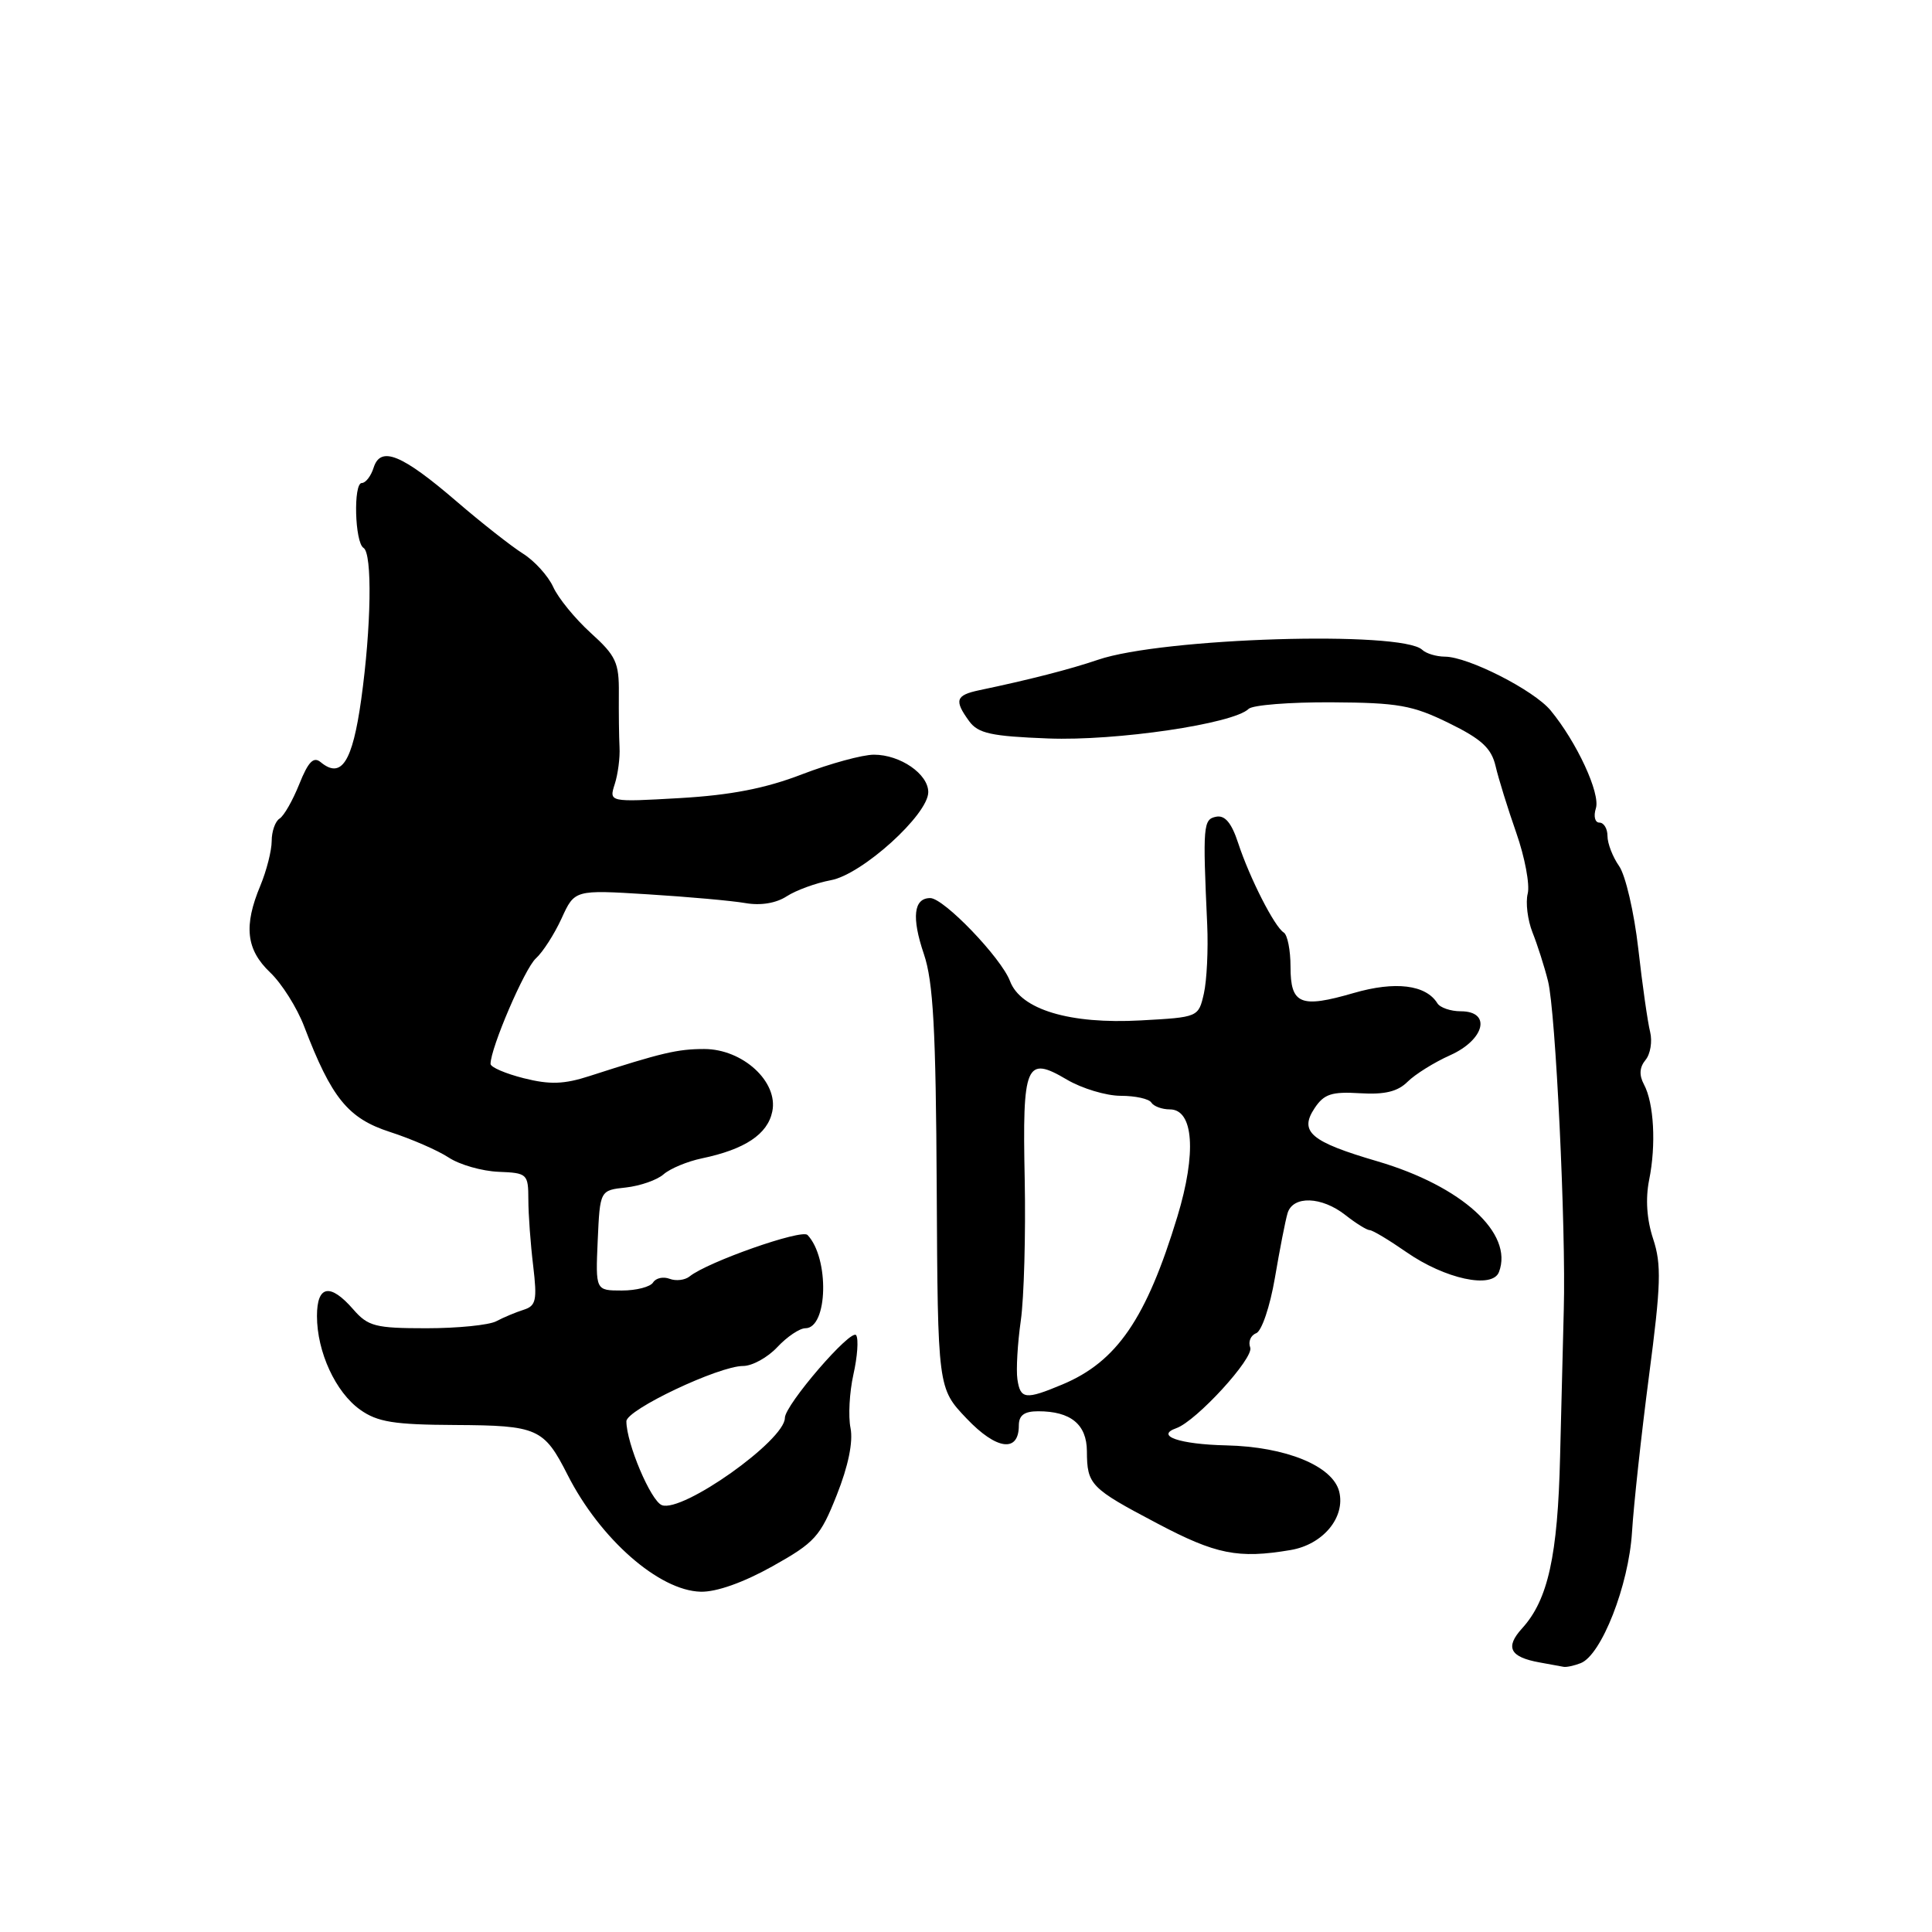 <?xml version="1.0" encoding="UTF-8" standalone="no"?>
<!DOCTYPE svg PUBLIC "-//W3C//DTD SVG 1.1//EN" "http://www.w3.org/Graphics/SVG/1.1/DTD/svg11.dtd" >
<svg xmlns="http://www.w3.org/2000/svg" xmlns:xlink="http://www.w3.org/1999/xlink" version="1.1" viewBox="0 0 256 256">
 <g >
 <path fill="currentColor"
d=" M 209.44 220.38 C 212.19 219.33 215.82 210.06 216.25 203.00 C 216.47 199.43 217.48 190.12 218.50 182.32 C 220.09 170.21 220.17 167.55 219.05 164.16 C 218.20 161.58 218.02 158.84 218.52 156.34 C 219.46 151.71 219.16 146.16 217.83 143.69 C 217.17 142.45 217.24 141.42 218.04 140.45 C 218.69 139.67 218.96 137.99 218.65 136.73 C 218.33 135.47 217.62 130.50 217.08 125.70 C 216.53 120.89 215.39 115.97 214.54 114.76 C 213.69 113.55 213.00 111.76 213.00 110.78 C 213.00 109.80 212.52 109.00 211.93 109.00 C 211.34 109.00 211.13 108.16 211.46 107.11 C 212.09 105.15 208.93 98.33 205.46 94.13 C 203.24 91.45 194.54 87.02 191.45 87.01 C 190.32 87.00 188.97 86.60 188.45 86.10 C 185.73 83.54 154.02 84.51 145.50 87.42 C 141.78 88.69 136.34 90.08 129.75 91.46 C 126.63 92.12 126.41 92.80 128.42 95.56 C 129.60 97.18 131.33 97.56 138.88 97.85 C 147.90 98.20 163.43 95.91 165.45 93.93 C 165.97 93.42 170.92 93.03 176.45 93.06 C 185.27 93.11 187.17 93.45 191.98 95.81 C 196.31 97.93 197.61 99.13 198.17 101.50 C 198.55 103.15 199.79 107.14 200.92 110.37 C 202.05 113.60 202.73 117.22 202.43 118.41 C 202.13 119.60 202.42 121.91 203.06 123.54 C 203.71 125.17 204.64 128.07 205.12 130.00 C 206.13 133.95 207.51 162.82 207.21 173.50 C 207.11 177.35 206.89 186.12 206.72 193.00 C 206.41 206.15 205.12 212.00 201.69 215.76 C 199.40 218.28 200.06 219.57 204.00 220.28 C 205.38 220.53 206.80 220.79 207.17 220.86 C 207.54 220.94 208.56 220.72 209.44 220.38 Z  M 102.34 207.55 C 107.99 204.39 108.70 203.60 110.88 198.09 C 112.40 194.27 113.06 191.05 112.70 189.23 C 112.38 187.67 112.56 184.47 113.08 182.13 C 113.61 179.79 113.78 177.45 113.45 176.93 C 112.83 175.92 104.00 186.16 104.00 187.88 C 104.00 190.86 90.42 200.48 87.70 199.44 C 86.23 198.87 83.00 191.23 83.00 188.33 C 83.00 186.80 95.24 181.00 98.46 181.00 C 99.67 181.00 101.71 179.88 103.00 178.50 C 104.29 177.12 105.96 176.00 106.71 176.00 C 109.70 176.00 109.92 166.72 107.00 163.64 C 106.23 162.83 93.76 167.21 91.38 169.13 C 90.76 169.63 89.57 169.77 88.73 169.45 C 87.89 169.13 86.91 169.34 86.54 169.93 C 86.18 170.52 84.31 171.00 82.40 171.00 C 78.91 171.00 78.91 171.00 79.20 164.36 C 79.50 157.72 79.50 157.72 82.93 157.35 C 84.82 157.14 87.07 156.36 87.93 155.60 C 88.80 154.84 91.08 153.89 93.00 153.49 C 98.70 152.30 101.71 150.30 102.33 147.29 C 103.16 143.35 98.42 139.00 93.31 139.00 C 89.78 139.00 87.69 139.49 78.15 142.57 C 74.74 143.68 72.85 143.74 69.40 142.87 C 66.98 142.26 65.00 141.41 65.00 140.97 C 65.00 138.87 69.53 128.32 71.00 127.00 C 71.92 126.17 73.45 123.79 74.41 121.70 C 76.14 117.90 76.14 117.90 85.82 118.50 C 91.14 118.83 96.96 119.35 98.75 119.66 C 100.79 120.02 102.84 119.68 104.25 118.76 C 105.49 117.96 108.12 117.00 110.10 116.63 C 114.24 115.87 123.00 107.93 123.00 104.96 C 123.00 102.56 119.29 100.00 115.80 100.00 C 114.29 100.00 110.00 101.17 106.27 102.60 C 101.43 104.47 96.82 105.36 90.10 105.75 C 80.69 106.29 80.69 106.29 81.46 103.89 C 81.88 102.58 82.17 100.38 82.09 99.00 C 82.02 97.62 81.98 94.42 82.00 91.89 C 82.04 87.79 81.62 86.89 78.27 83.86 C 76.20 81.98 73.96 79.24 73.30 77.77 C 72.63 76.31 70.83 74.32 69.30 73.36 C 67.76 72.39 63.80 69.28 60.50 66.44 C 53.24 60.20 50.44 59.05 49.51 61.96 C 49.16 63.08 48.45 64.00 47.94 64.00 C 46.80 64.00 47.01 71.89 48.17 72.60 C 49.35 73.33 49.20 83.08 47.86 92.70 C 46.70 100.99 45.23 103.26 42.49 100.99 C 41.55 100.21 40.85 100.92 39.66 103.89 C 38.79 106.06 37.62 108.12 37.04 108.47 C 36.47 108.83 36.00 110.16 36.00 111.44 C 36.00 112.71 35.32 115.37 34.50 117.35 C 32.26 122.70 32.62 125.83 35.79 128.85 C 37.33 130.31 39.36 133.53 40.30 136.00 C 43.93 145.50 46.11 148.19 51.67 149.99 C 54.52 150.91 58.03 152.44 59.47 153.39 C 60.92 154.34 63.88 155.18 66.05 155.27 C 69.87 155.42 70.00 155.54 70.01 158.96 C 70.01 160.91 70.30 164.85 70.65 167.73 C 71.19 172.29 71.03 173.03 69.39 173.55 C 68.35 173.88 66.72 174.56 65.76 175.07 C 64.81 175.58 60.64 176.00 56.51 176.00 C 49.73 176.00 48.77 175.75 46.81 173.50 C 43.75 169.98 42.00 170.30 42.00 174.38 C 42.00 179.13 44.47 184.49 47.73 186.80 C 50.02 188.43 52.21 188.78 60.32 188.82 C 71.24 188.88 72.07 189.24 75.21 195.43 C 79.51 203.91 87.32 210.77 92.84 210.91 C 94.91 210.97 98.51 209.69 102.34 207.55 Z  M 171.00 205.39 C 175.30 204.67 178.30 201.06 177.45 197.64 C 176.59 194.24 170.39 191.70 162.49 191.52 C 156.29 191.38 153.01 190.25 155.87 189.24 C 158.53 188.30 166.19 179.93 165.66 178.55 C 165.37 177.79 165.72 176.94 166.45 176.66 C 167.18 176.38 168.28 173.13 168.93 169.33 C 169.57 165.57 170.32 161.71 170.61 160.75 C 171.32 158.40 175.12 158.52 178.27 161.00 C 179.67 162.10 181.12 163.00 181.49 163.00 C 181.87 163.00 184.05 164.31 186.34 165.90 C 191.46 169.47 197.75 170.83 198.62 168.55 C 200.58 163.43 193.71 157.17 182.52 153.88 C 173.67 151.29 172.11 149.97 174.19 146.84 C 175.44 144.96 176.45 144.63 180.21 144.86 C 183.49 145.06 185.21 144.64 186.52 143.33 C 187.51 142.35 190.05 140.76 192.16 139.82 C 196.75 137.76 197.65 134.00 193.56 134.00 C 192.22 134.00 190.82 133.52 190.46 132.94 C 188.94 130.48 184.87 129.98 179.37 131.58 C 172.31 133.63 171.00 133.09 171.00 128.09 C 171.00 125.91 170.60 123.87 170.10 123.56 C 168.88 122.81 165.58 116.33 164.06 111.70 C 163.19 109.04 162.31 107.99 161.15 108.22 C 159.43 108.56 159.36 109.33 159.96 122.50 C 160.11 125.80 159.91 129.92 159.52 131.65 C 158.80 134.79 158.79 134.79 151.15 135.21 C 141.75 135.73 135.25 133.78 133.83 130.00 C 132.66 126.91 125.06 119.00 123.26 119.00 C 121.06 119.00 120.77 121.56 122.42 126.42 C 123.66 130.08 124.01 136.40 124.12 157.48 C 124.26 183.95 124.26 183.95 128.08 187.96 C 132.04 192.13 135.00 192.52 135.00 188.89 C 135.00 187.53 135.72 187.00 137.57 187.00 C 141.88 187.00 144.00 188.74 144.02 192.29 C 144.04 196.74 144.47 197.19 153.34 201.86 C 161.11 205.97 164.06 206.56 171.00 205.39 Z  M 134.81 182.75 C 134.63 181.51 134.83 178.03 135.26 175.00 C 135.69 171.97 135.92 163.56 135.78 156.30 C 135.46 140.94 135.93 139.84 141.36 143.05 C 143.36 144.23 146.58 145.20 148.50 145.20 C 150.43 145.20 152.26 145.60 152.56 146.10 C 152.87 146.59 153.97 147.00 155.01 147.00 C 158.16 147.00 158.57 152.77 156.01 161.20 C 151.90 174.73 147.99 180.43 140.77 183.45 C 135.88 185.50 135.20 185.42 134.81 182.75 Z "/>
</g>
</svg>